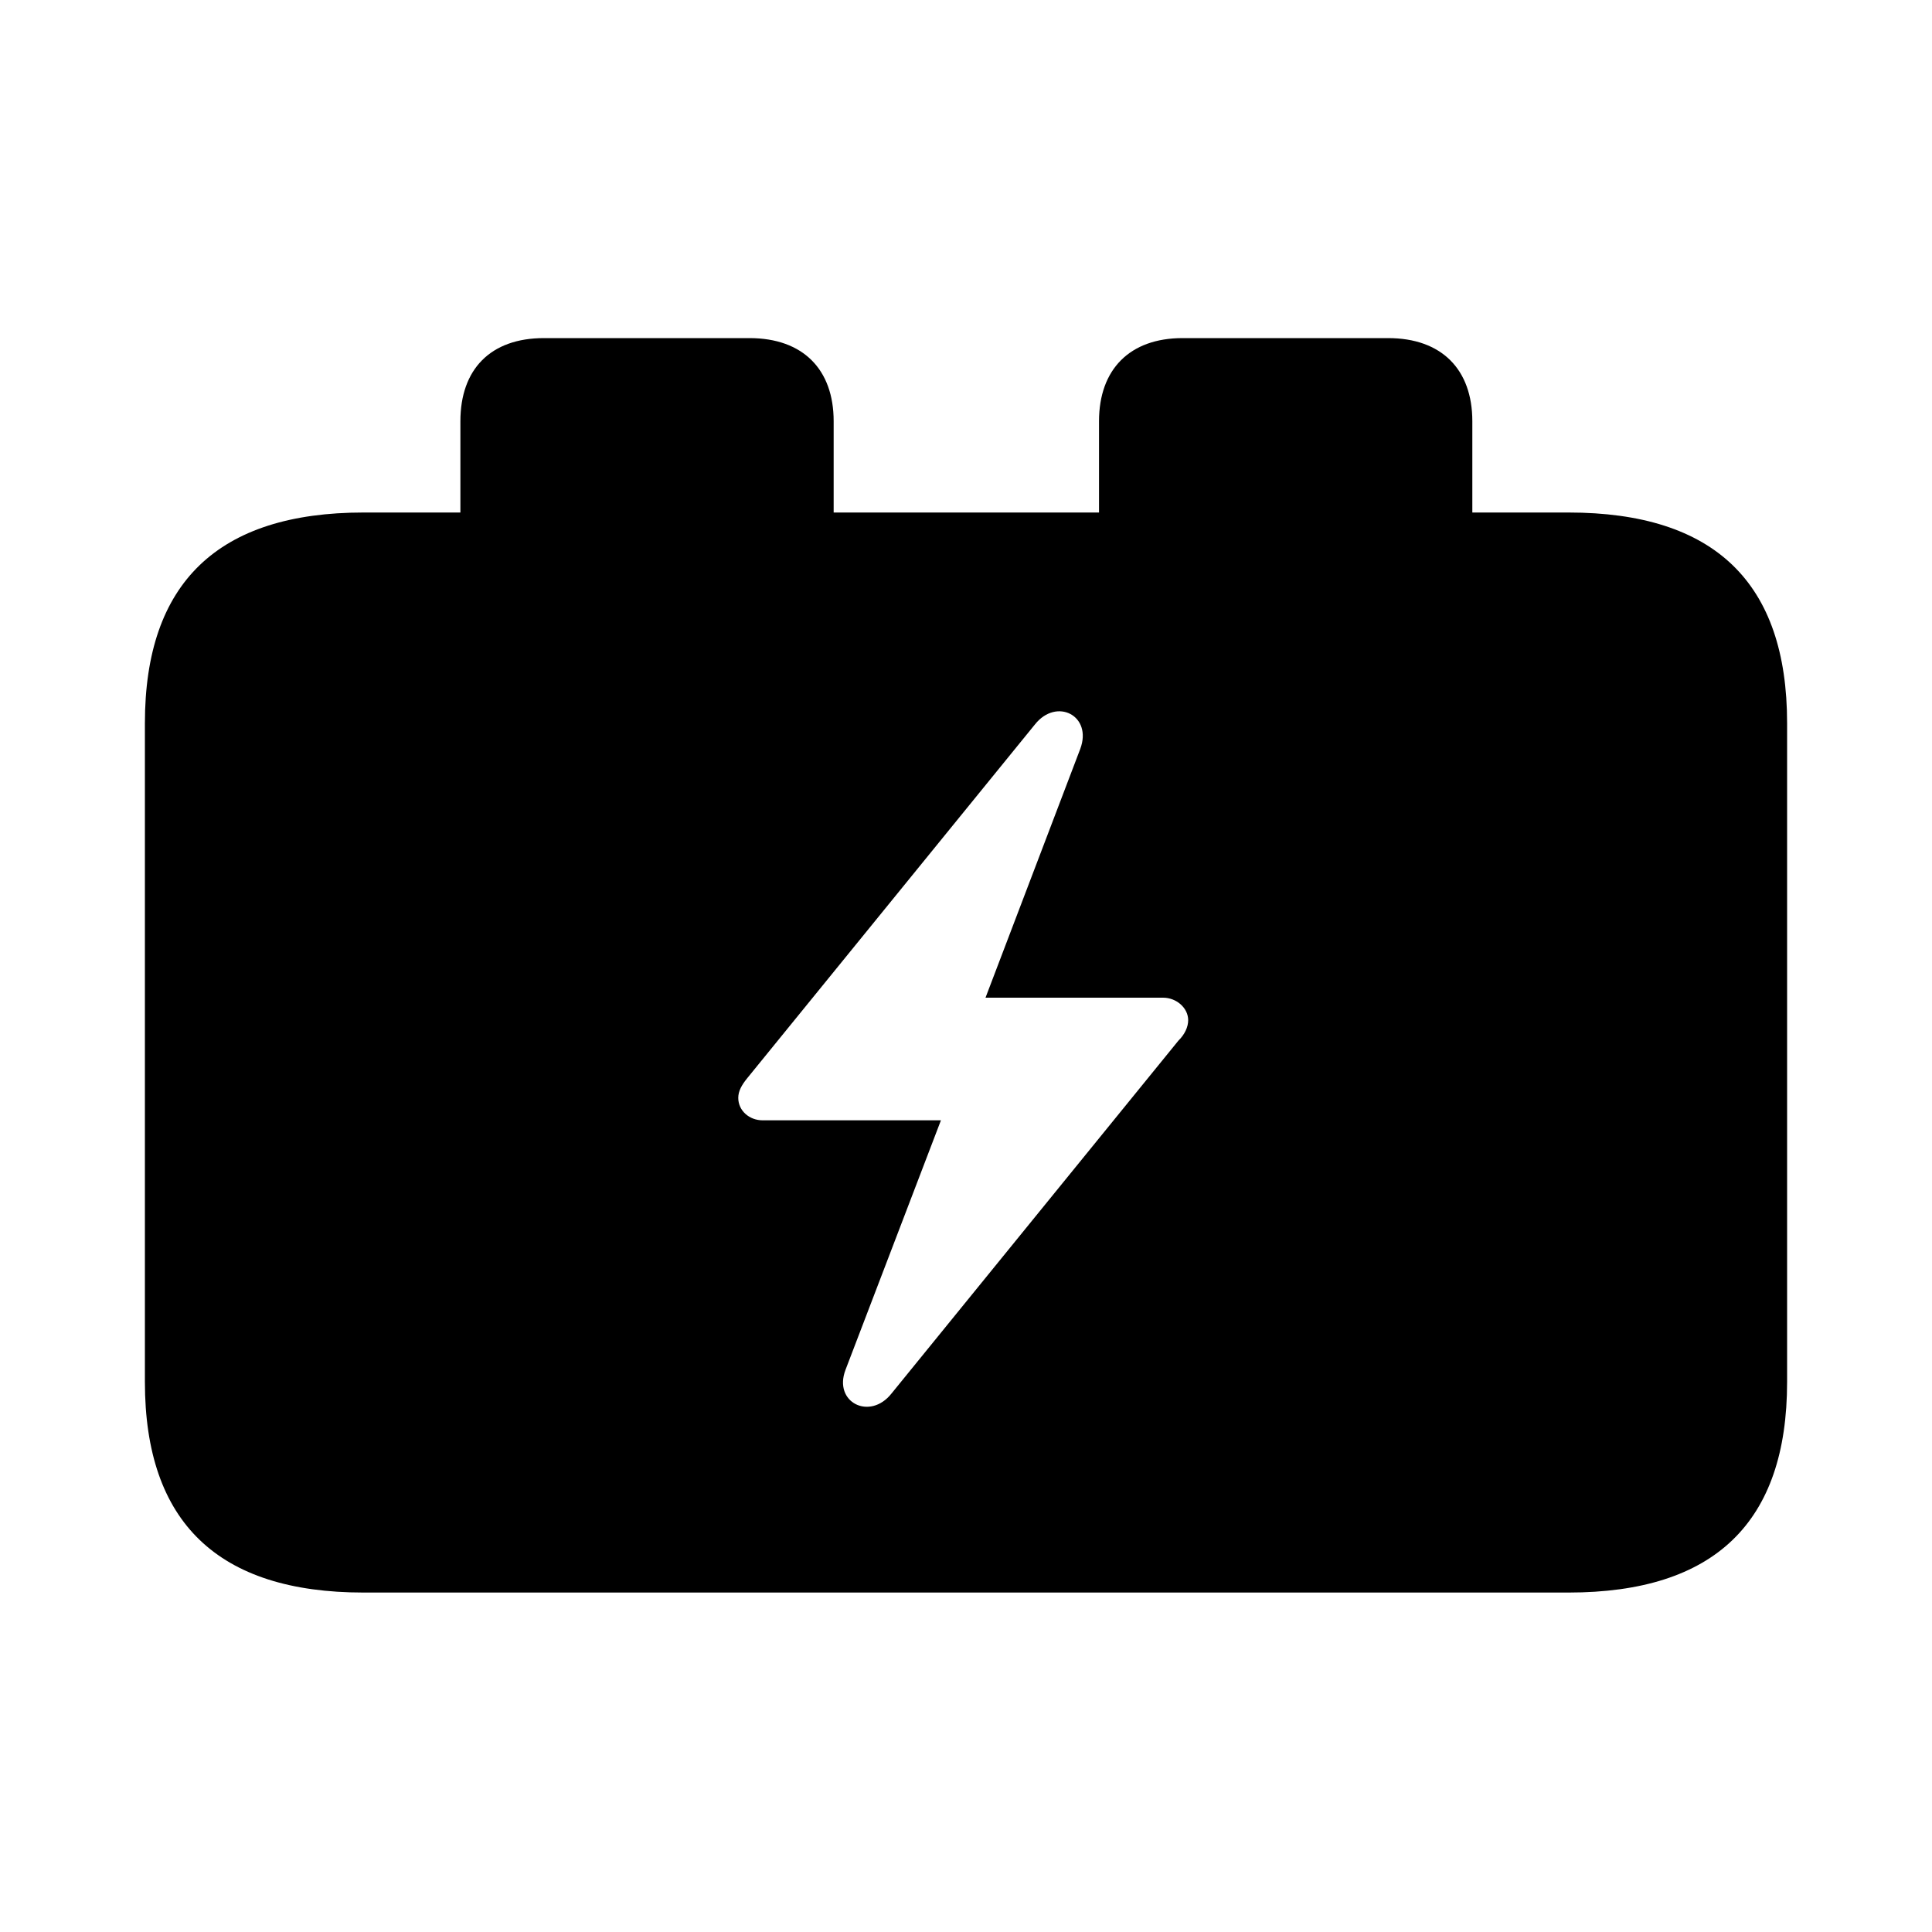 <svg width="40" height="40" viewBox="0 0 40 40" fill="none" xmlns="http://www.w3.org/2000/svg">
<path d="M15.285 22.73C15.285 22.589 15.357 22.462 15.472 22.321L21.427 14.999C21.874 14.435 22.624 14.816 22.365 15.507L20.404 20.656H24.081C24.355 20.656 24.6 20.867 24.6 21.122C24.6 21.263 24.528 21.418 24.398 21.545L18.457 28.852C18.01 29.417 17.246 29.036 17.506 28.359L19.481 23.195H15.79C15.516 23.195 15.285 22.998 15.285 22.73ZM7.528 32.972H32.472C35.501 32.972 37 31.519 37 28.613V14.971C37 12.065 35.501 10.611 32.472 10.611H30.483V8.721C30.483 7.649 29.848 7 28.738 7H24.484C23.389 7 22.754 7.649 22.754 8.721V10.611H17.26V8.721C17.26 7.649 16.626 7 15.516 7H11.262C10.152 7 9.532 7.649 9.532 8.721V10.611H7.528C4.514 10.611 3 12.065 3 14.971V28.613C3 31.519 4.514 32.972 7.528 32.972Z" fill="#9EFF00" style="fill:#9EFF00;fill:color(display-p3 0.62 1 0);fill-opacity:1;"/>
</svg>
